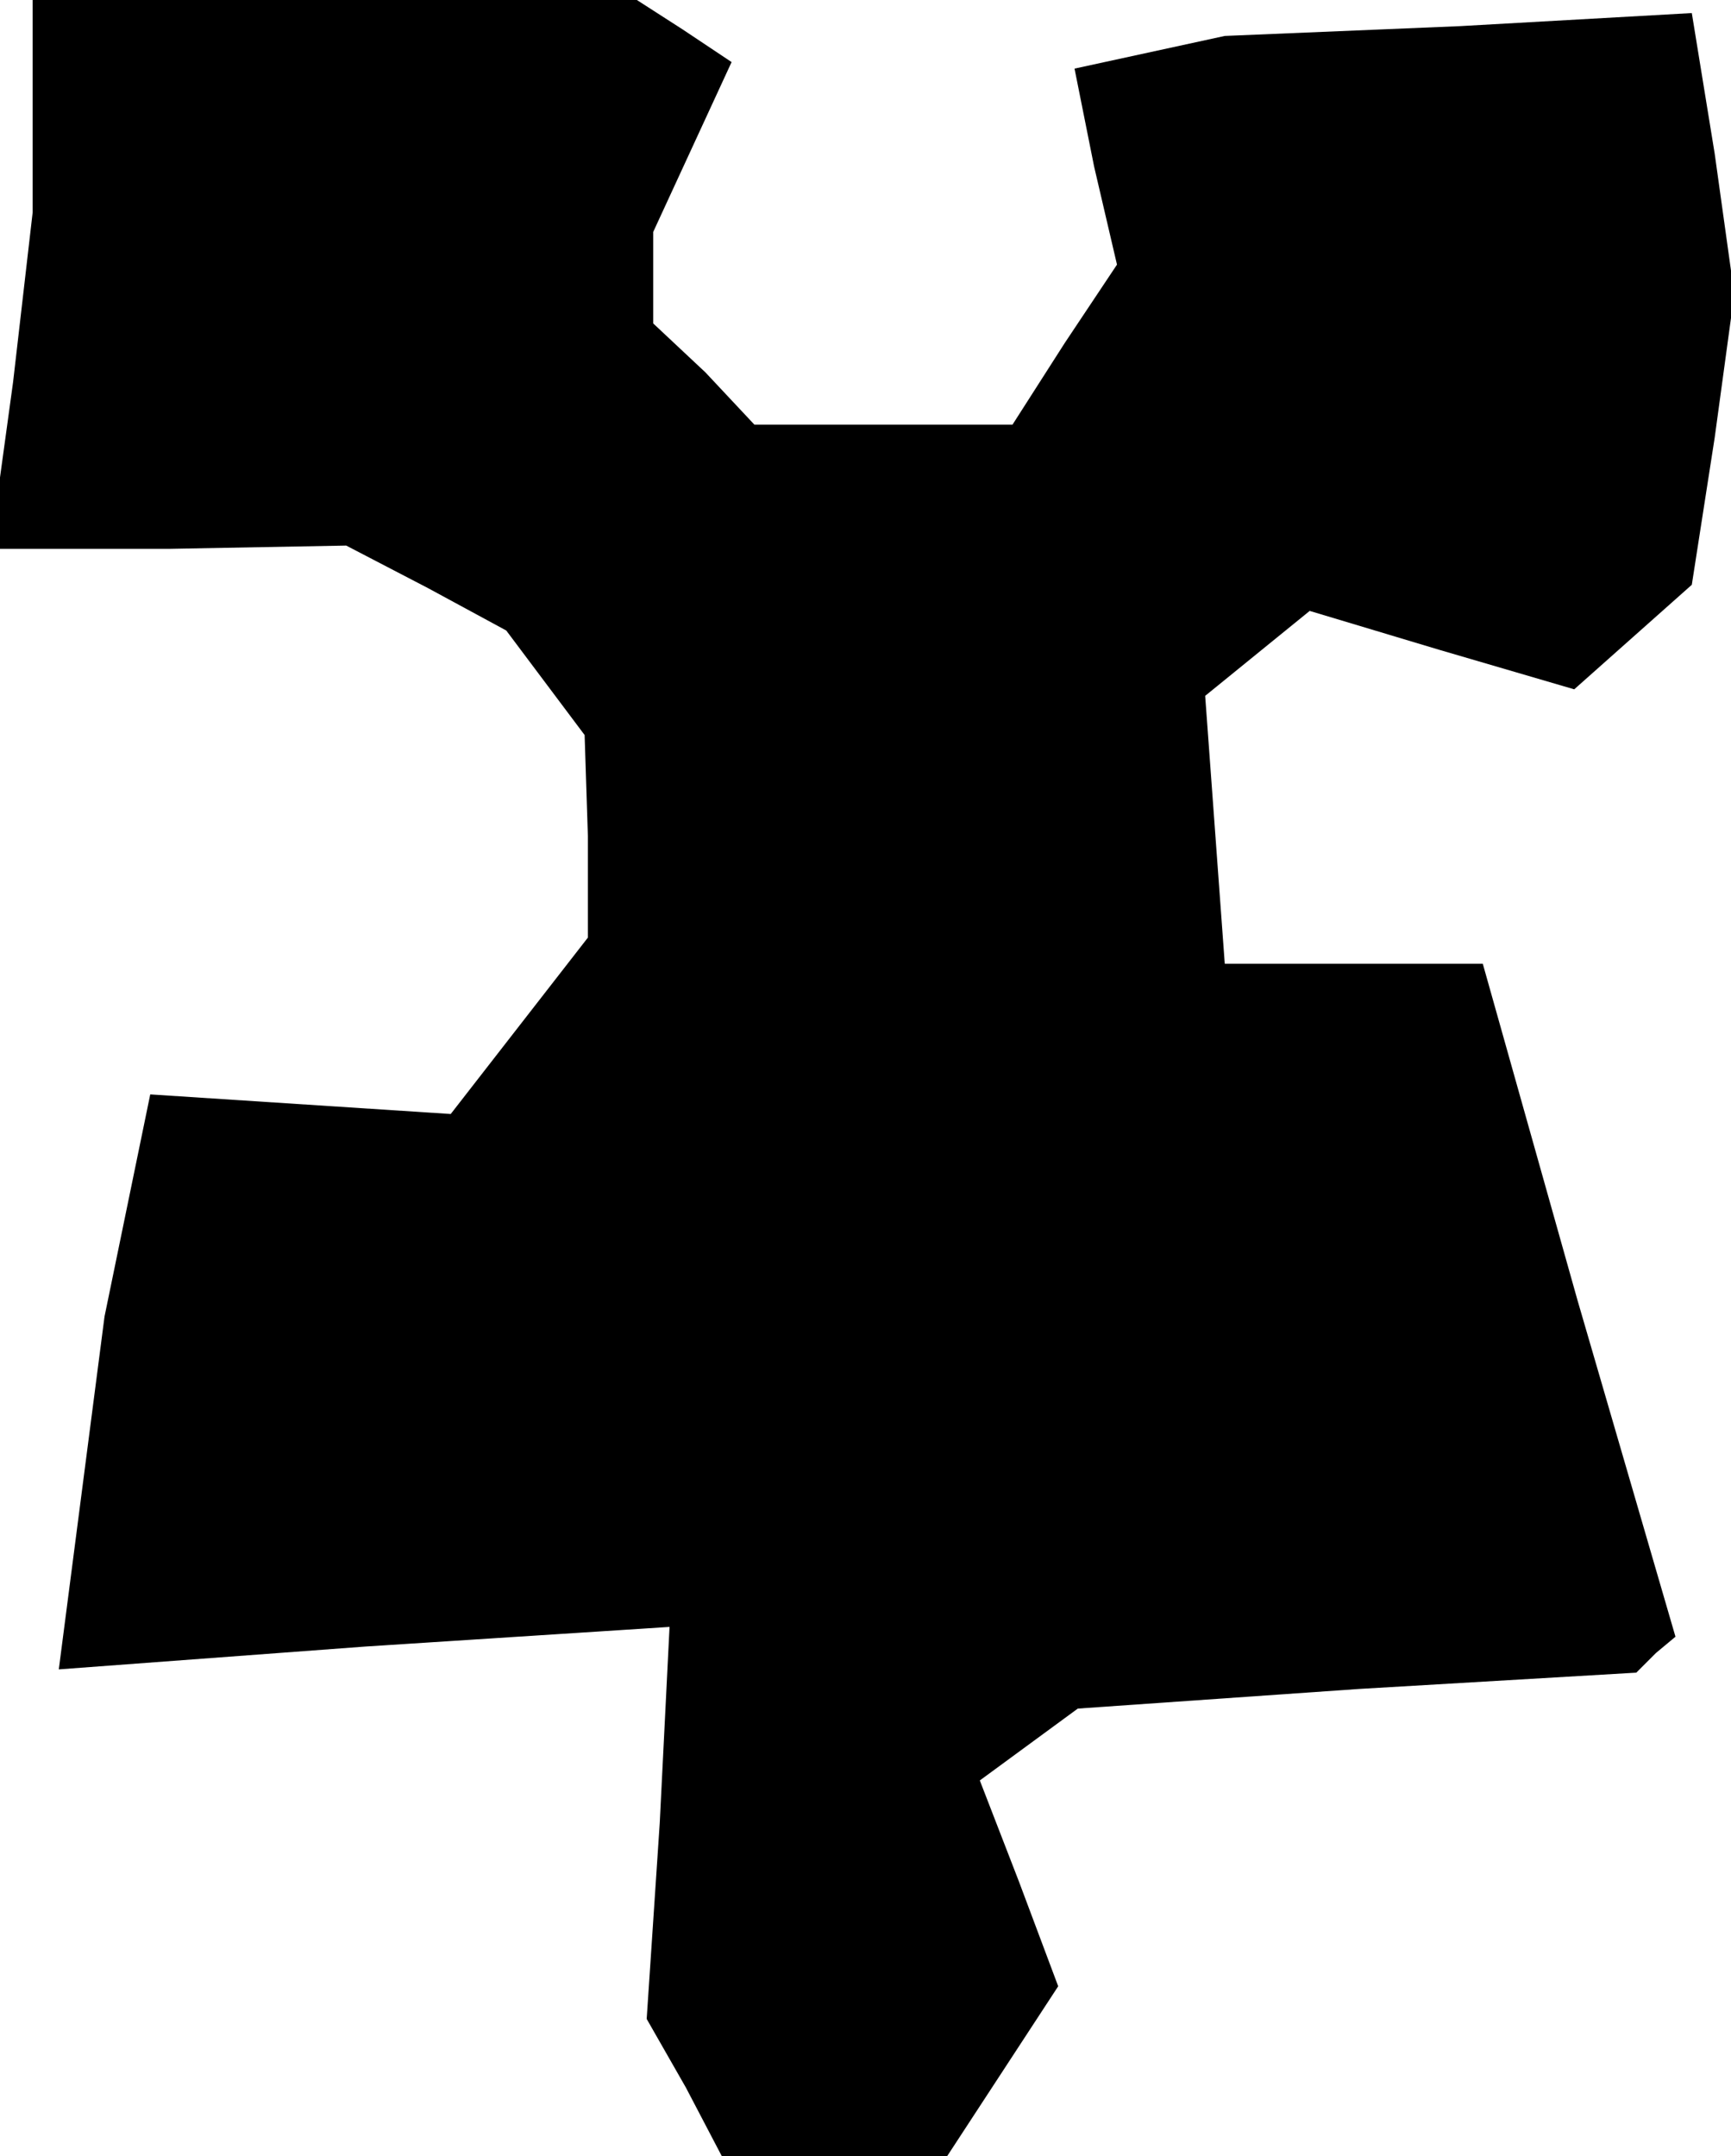<?xml version="1.0" standalone="no"?>
<!DOCTYPE svg PUBLIC "-//W3C//DTD SVG 20010904//EN"
 "http://www.w3.org/TR/2001/REC-SVG-20010904/DTD/svg10.dtd">
<svg version="1.0" xmlns="http://www.w3.org/2000/svg"
 width="53pt" height="66pt" viewBox="0 0 53 66"
 preserveAspectRatio="xMidYMid meet">
<g transform="translate(0,66) scale(0.1,-0.1)"
fill="#000000" stroke="none">
<path d="M10 628 l0 -33 -6 -52 -7 -51 55 0 54 1 25 -13 24 -13 12 -16 12 -16
1 -31 0 -31 -21 -27 -21 -27 -46 3 -46 3 -7 -34 -7 -34 -7 -54 -7 -54 94 7 93
6 -3 -60 -4 -60 12 -21 11 -21 34 0 35 0 17 26 17 26 -12 32 -12 31 15 11 15
11 86 6 85 5 6 6 6 5 -30 103 -29 103 -40 0 -39 0 -3 41 -3 41 16 13 16 13 40
-12 41 -12 18 16 18 16 7 45 6 44 -6 43 -7 43 -71 -4 -72 -3 -23 -5 -23 -5 6
-30 7 -30 -16 -24 -16 -25 -40 0 -39 0 -15 16 -16 15 0 14 0 14 12 26 12 26
-15 10 -14 9 -92 0 -93 0 0 -32z"/>
</g>
</svg>
